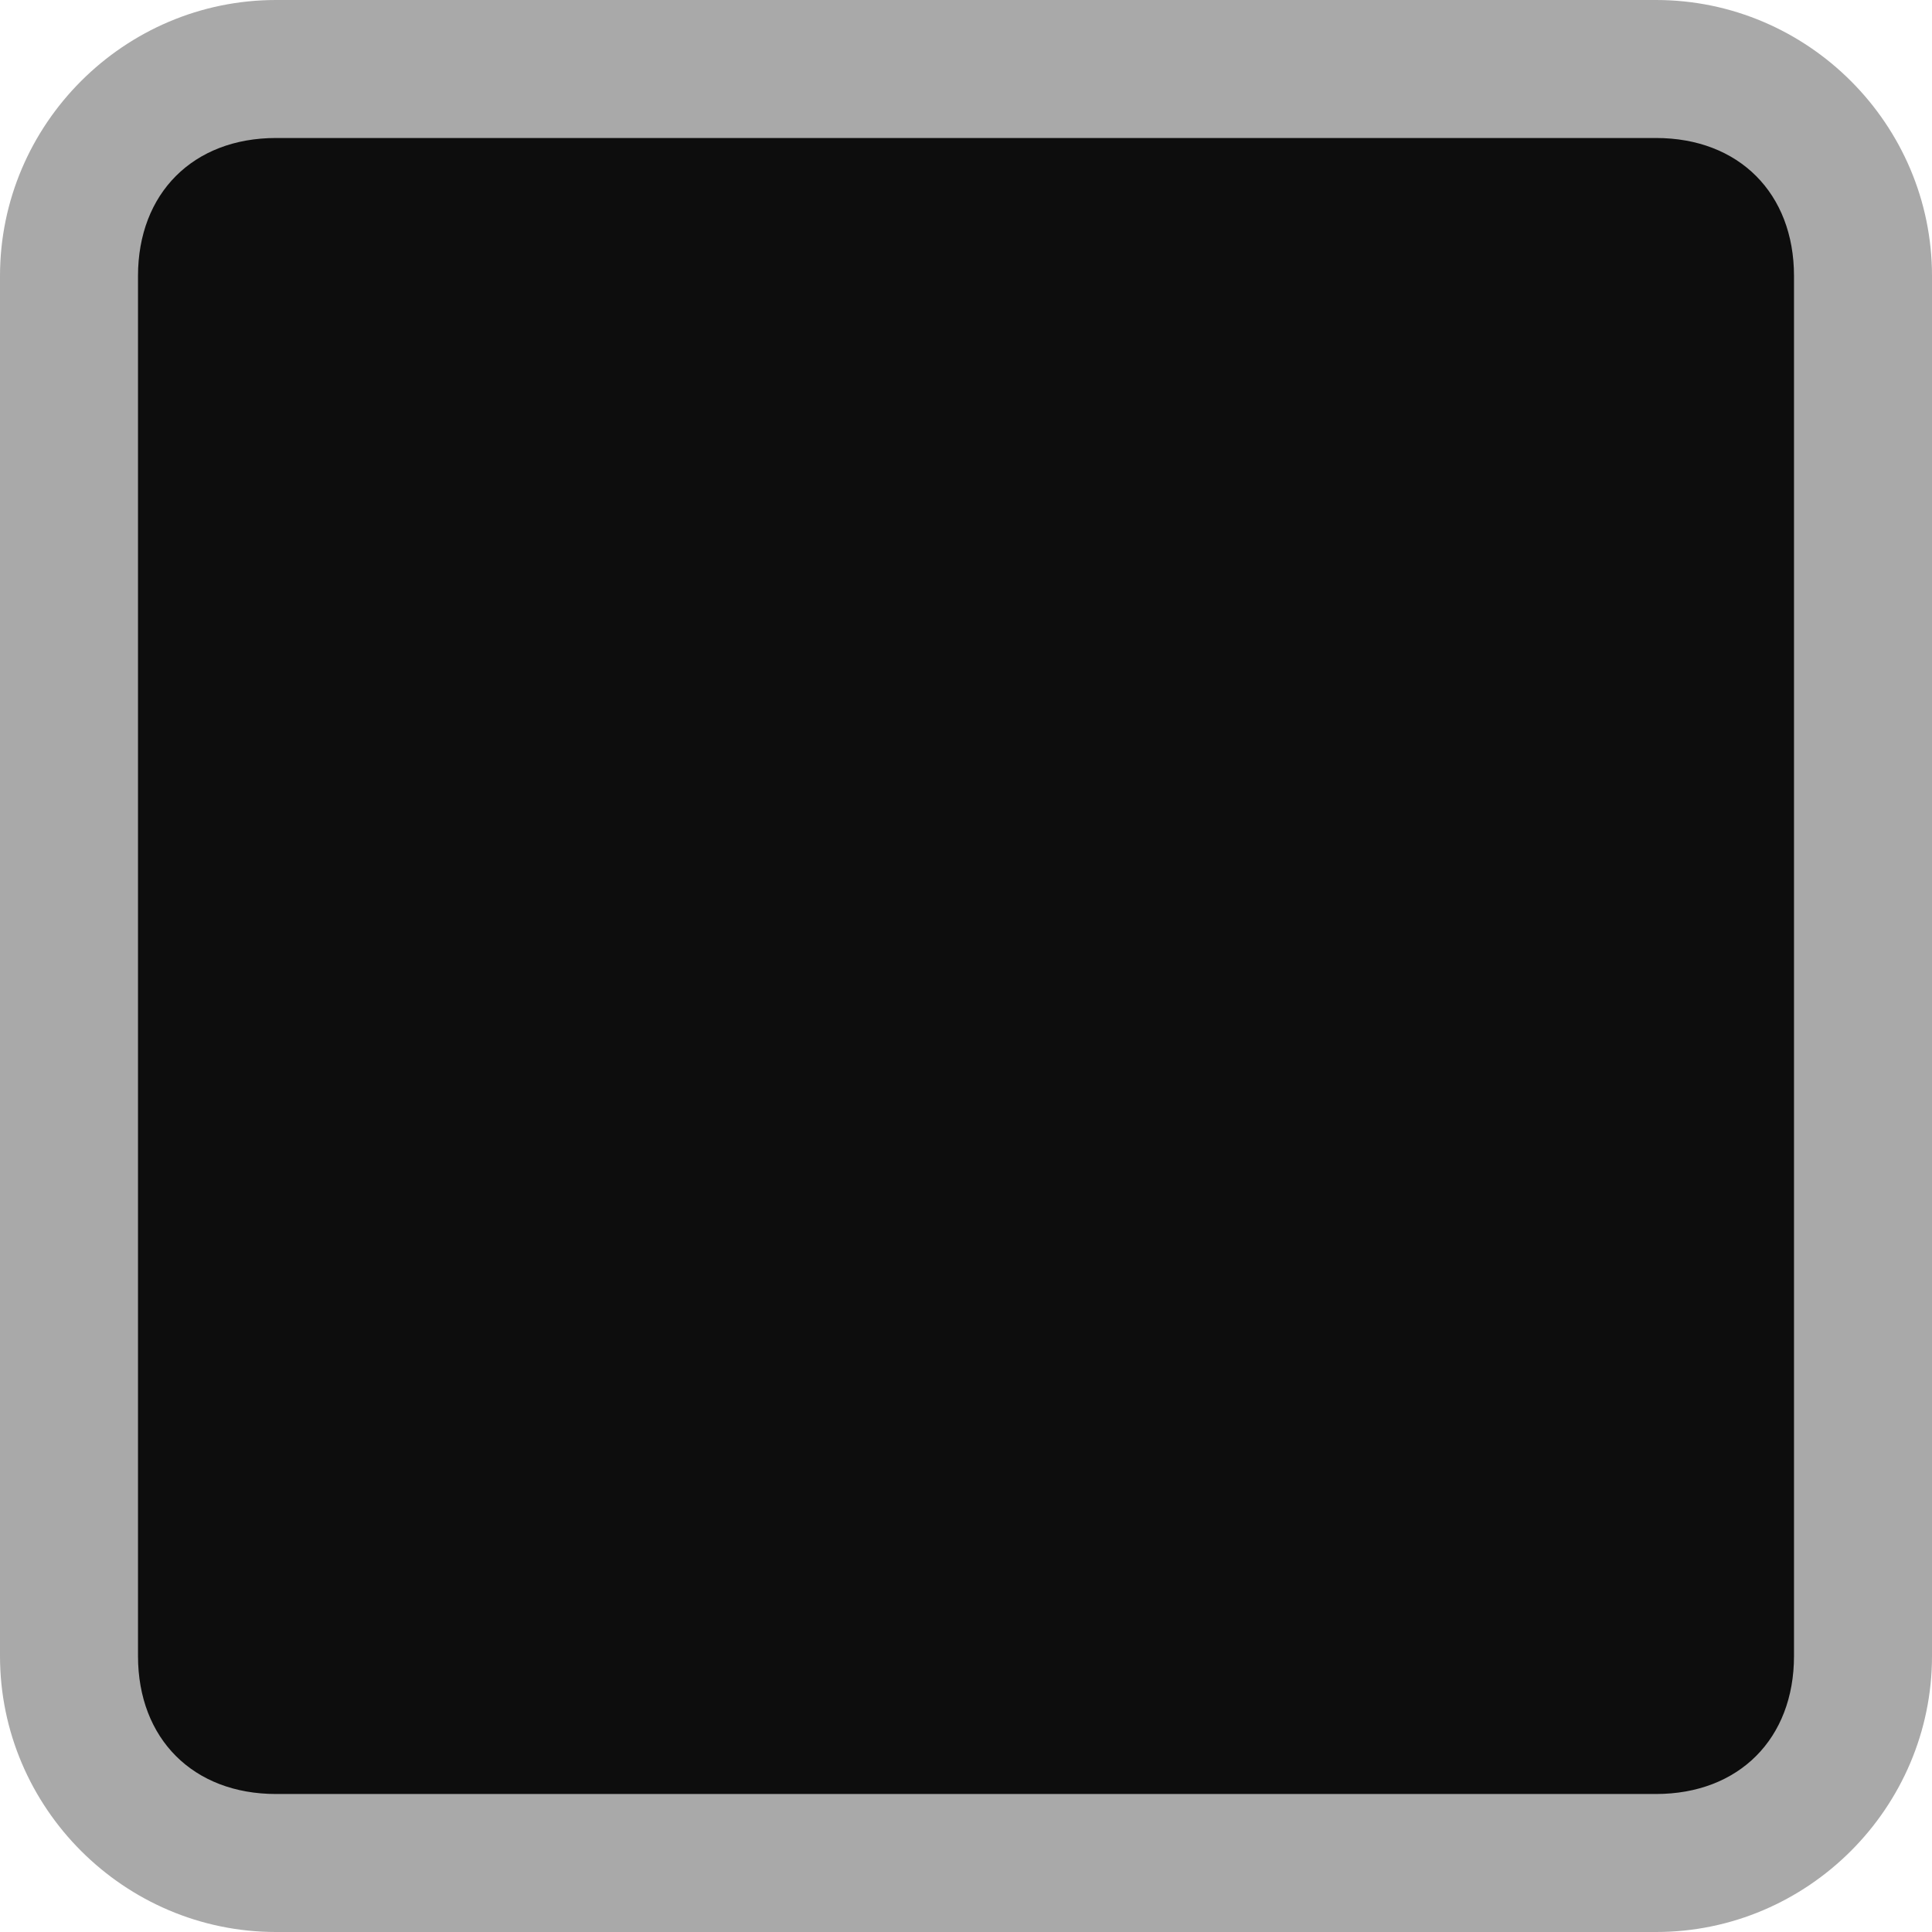 <?xml version="1.0" encoding="utf-8"?>
<!-- Generator: Adobe Illustrator 25.0.1, SVG Export Plug-In . SVG Version: 6.00 Build 0)  -->
<svg version="1.1" id="Laag_1" xmlns="http://www.w3.org/2000/svg" xmlns:xlink="http://www.w3.org/1999/xlink" x="0px" y="0px"
	 viewBox="0 0 14 14" style="enable-background:new 0 0 14 14;" xml:space="preserve">
<style type="text/css">
	.st0{fill-rule:evenodd;clip-rule:evenodd;fill:#A9A9A9;}
	.st1{fill-rule:evenodd;clip-rule:evenodd;fill:#0D0D0D;}
</style>
<desc>Created with Sketch.</desc>
<g id="Action-icons">
	<g id="checkbox_14_selected_14x14-copy-2" transform="translate(-870, -120)">
		<g transform="translate(870, 120)">
			<path id="BorderShape" class="st0" d="M2,0h10c1.1,0,2,0.9,2,2v10c0,1.1-0.9,2-2,2H2c-1.1,0-2-0.9-2-2V2C0,0.9,0.9,0,2,0z"/>
			<path id="InnerShape" class="st1" d="M2,1h10c0.6,0,1,0.4,1,1v10c0,0.6-0.4,1-1,1H2c-0.6,0-1-0.4-1-1V2C1,1.4,1.4,1,2,1z"/>
		</g>
	</g>
</g>
</svg>
